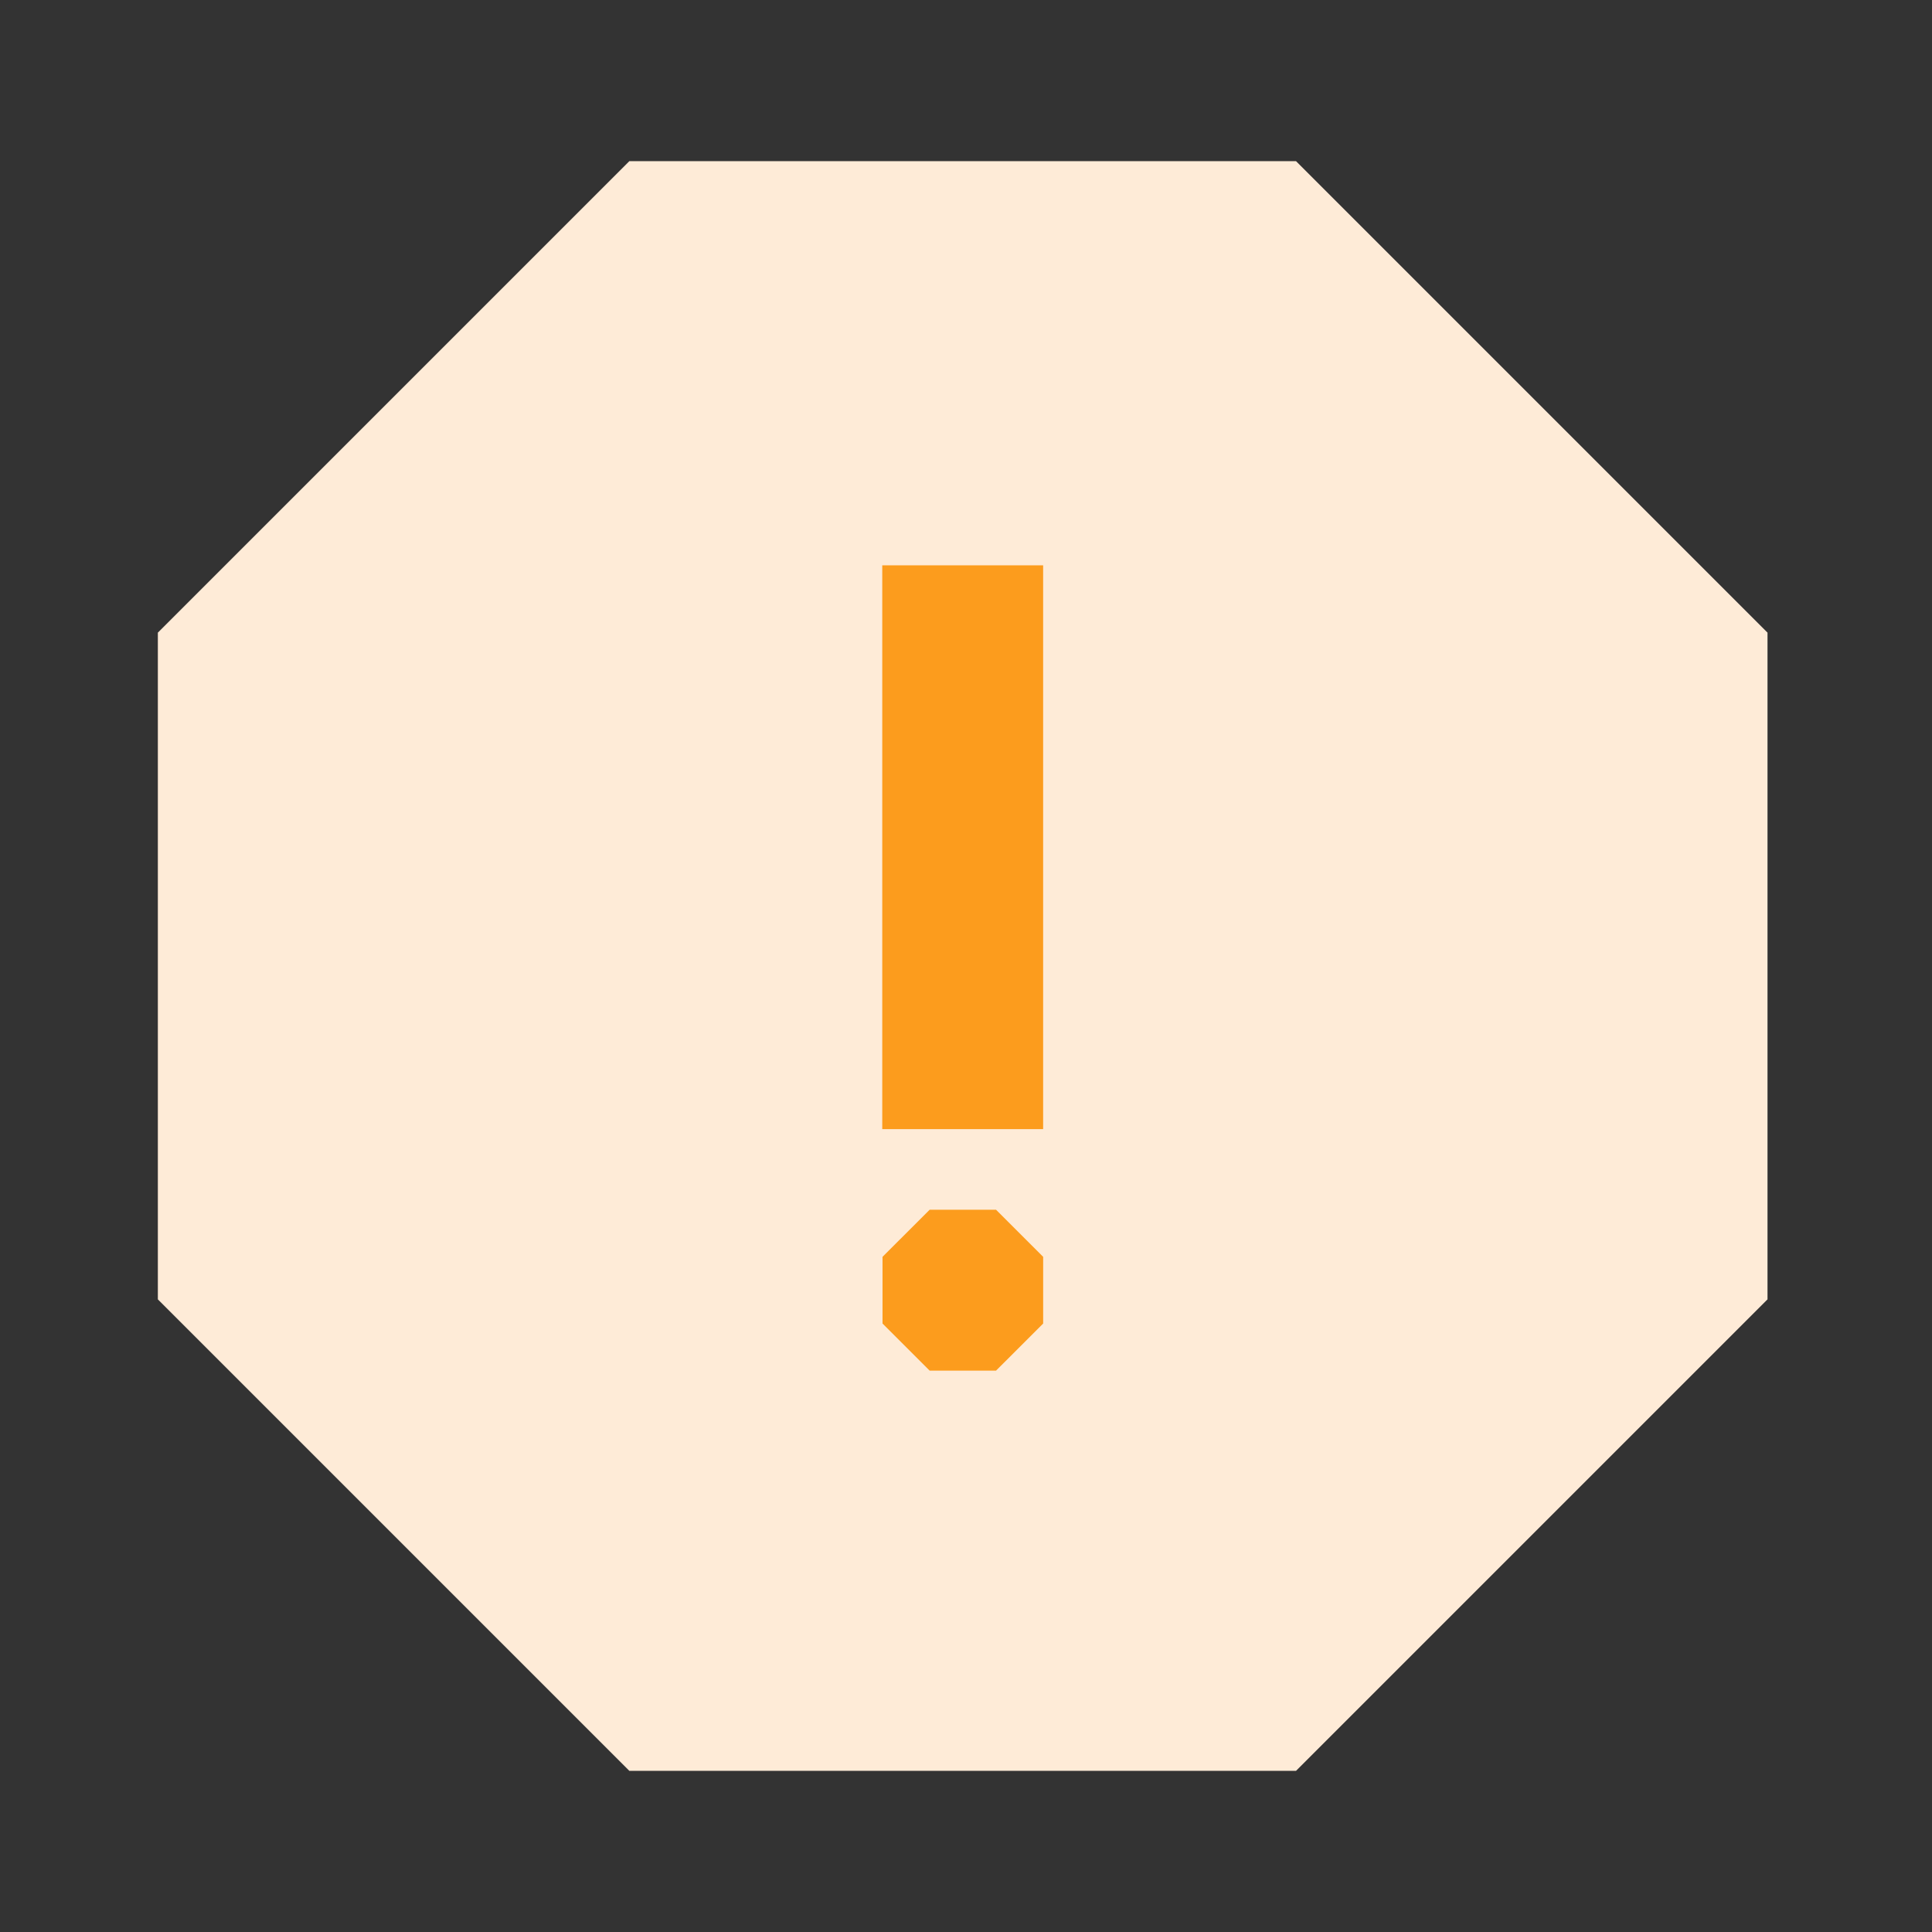 <svg width="64" height="64" viewBox="0 0 64 64" fill="none" xmlns="http://www.w3.org/2000/svg">
<rect x="0" y="0" width="64" height="64" fill="#333333" stroke="none"/>
<g clip-path="url(#clip0_606_6087)">
<path d="M42.933 5.339H20.847L5.229 20.957V43.043L20.847 58.661H42.933L58.551 43.043V20.957L42.933 5.339Z" fill="#FEEBD7"/>
<path d="M34.555 18.727H29.226V37.404H34.555V18.727Z" fill="#FC9C1D"/>
<path d="M30.796 40.074L29.235 41.634V43.844L30.796 45.404H32.995L34.556 43.844V41.634L32.995 40.074H30.796Z" fill="#FC9C1D"/>
</g>
<defs>
<clipPath id="clip0_606_6087">
<rect width="64" height="64" fill="white"/>
</clipPath>
</defs>
</svg>
